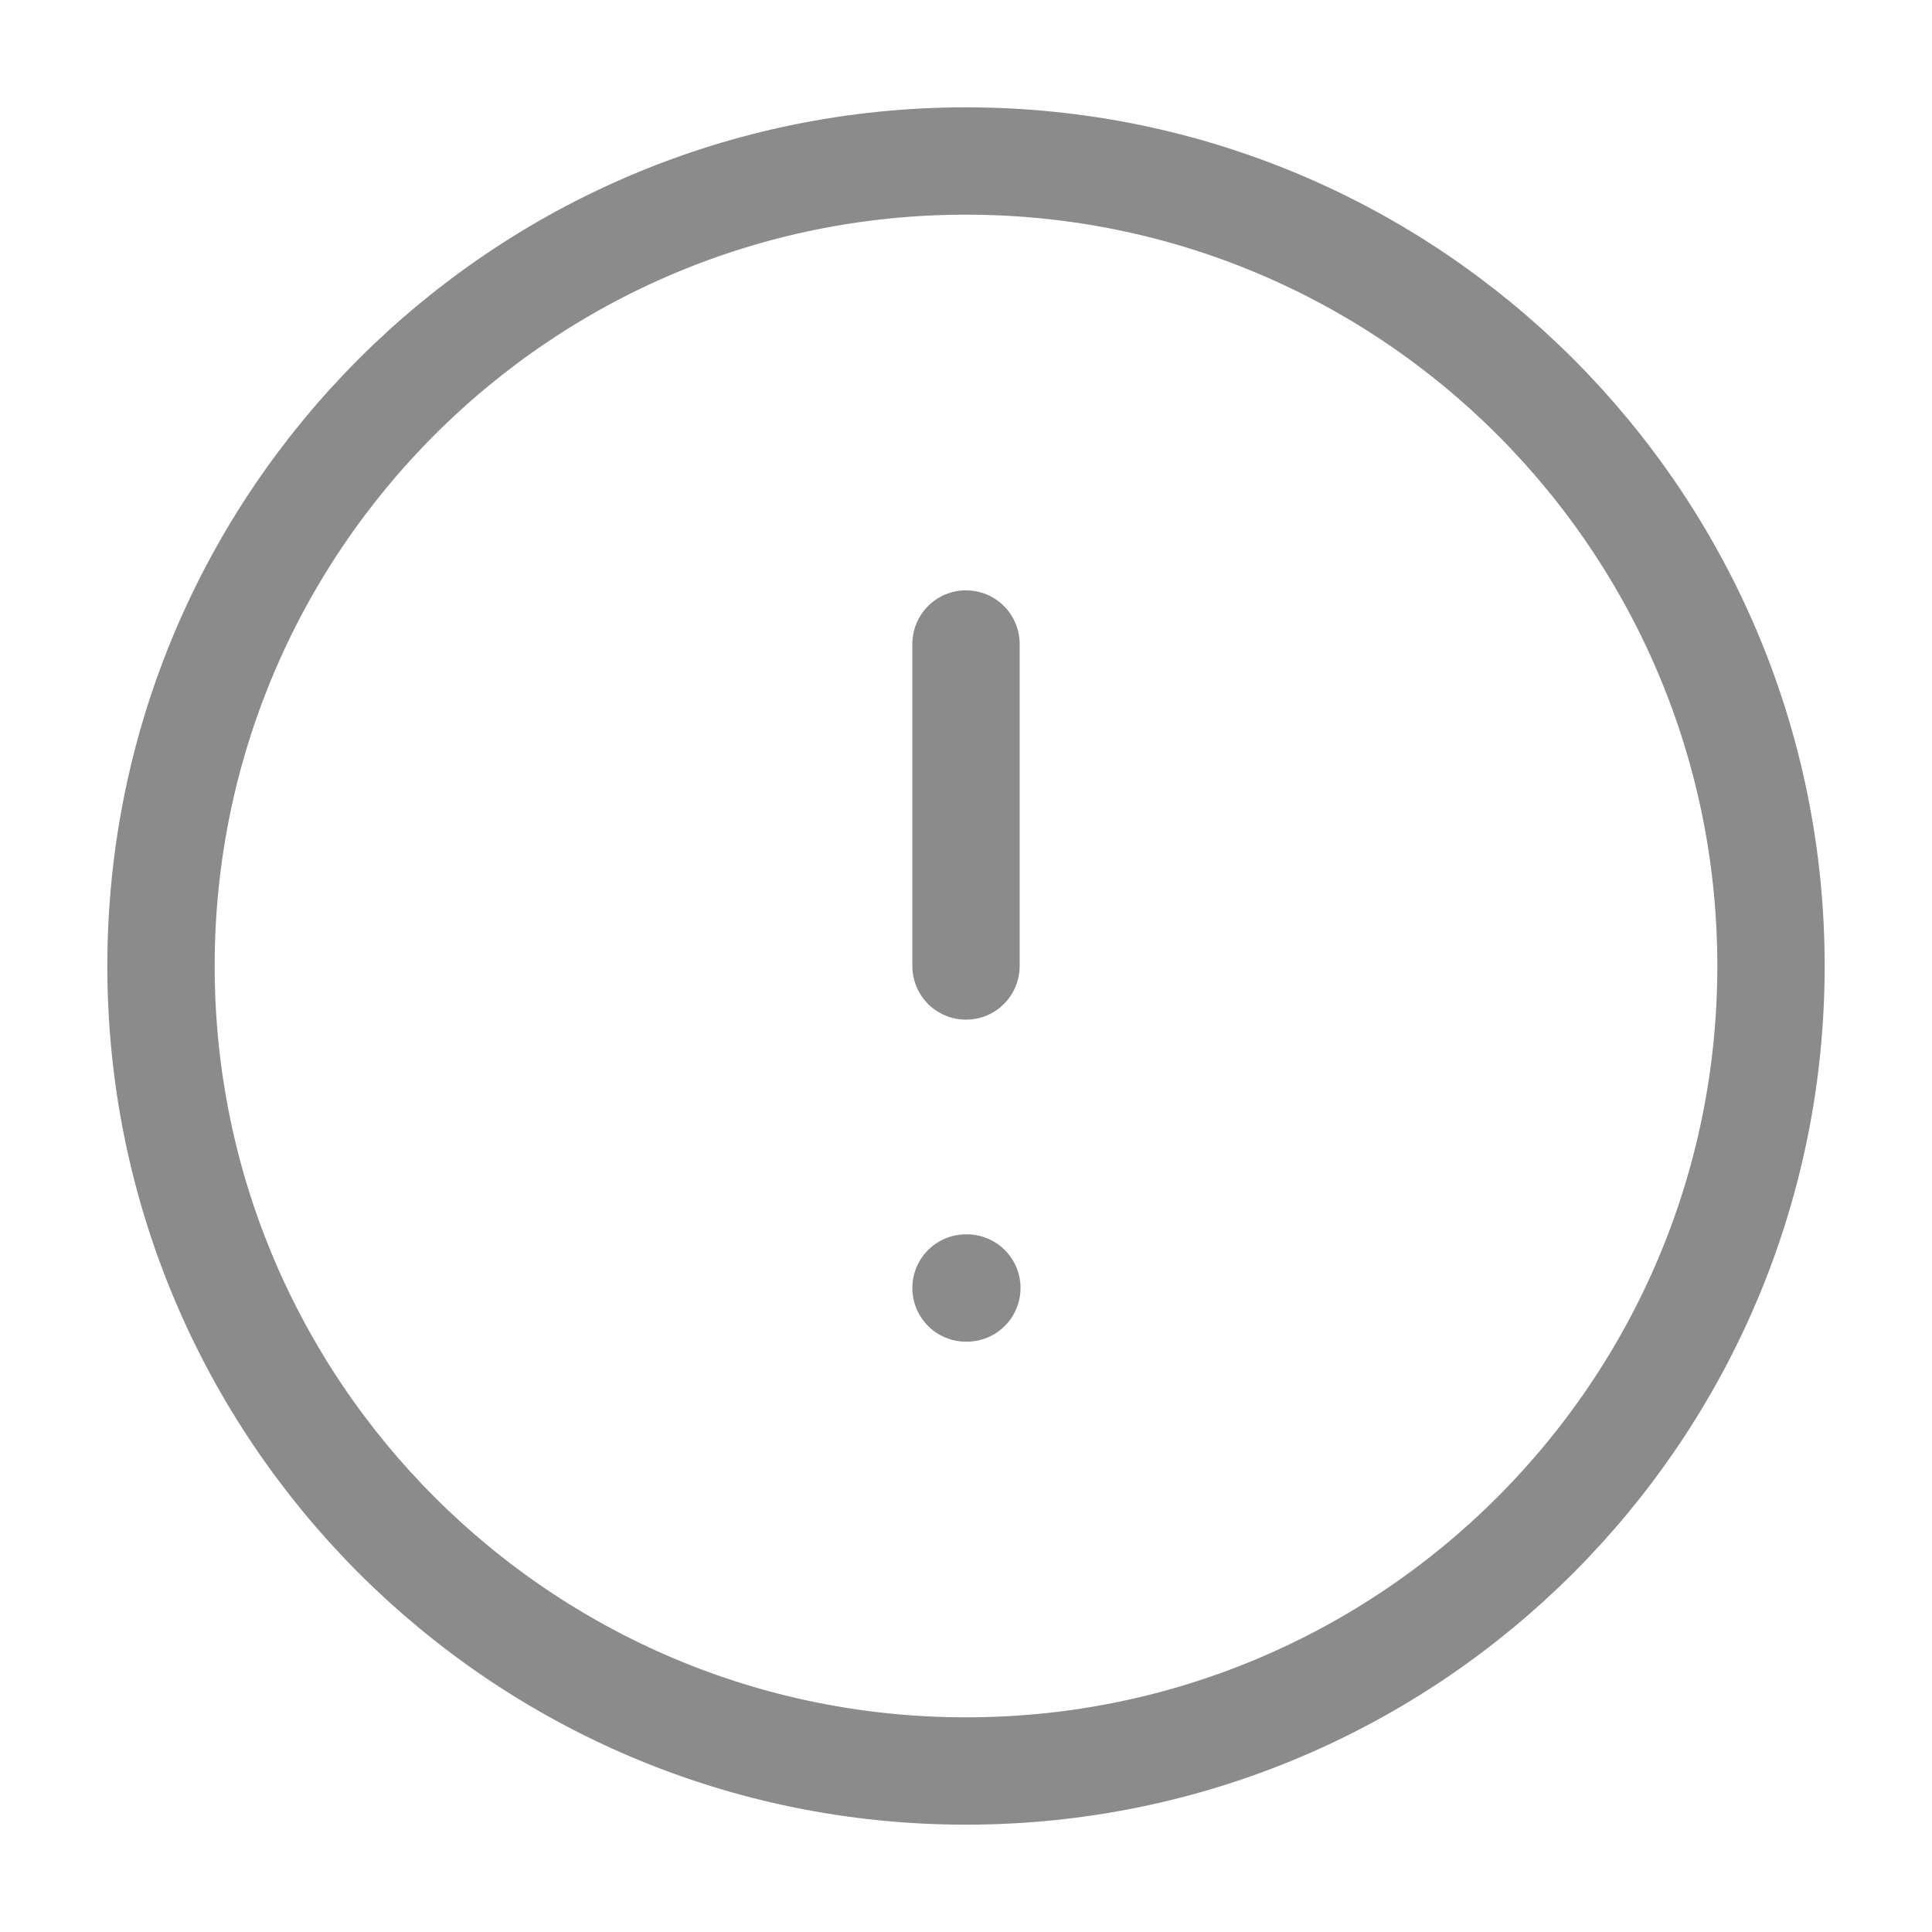 <svg width="18" height="18" stroke="#8B8B8B" viewBox="0 0 18 18" fill="none" xmlns="http://www.w3.org/2000/svg">
<path d="M9 16.5C13.142 16.5 16.5 13.142 16.5 9C16.5 4.858 13.142 1.5 9 1.5C4.858 1.5 1.5 4.858 1.5 9C1.5 13.142 4.858 16.5 9 16.5Z" stroke-linecap="round" stroke-linejoin="round"/>
<path d="M9 6V9" stroke-linecap="round" stroke-linejoin="round"/>
<path d="M9 12H9.008" stroke-linecap="round" stroke-linejoin="round"/>
</svg>
